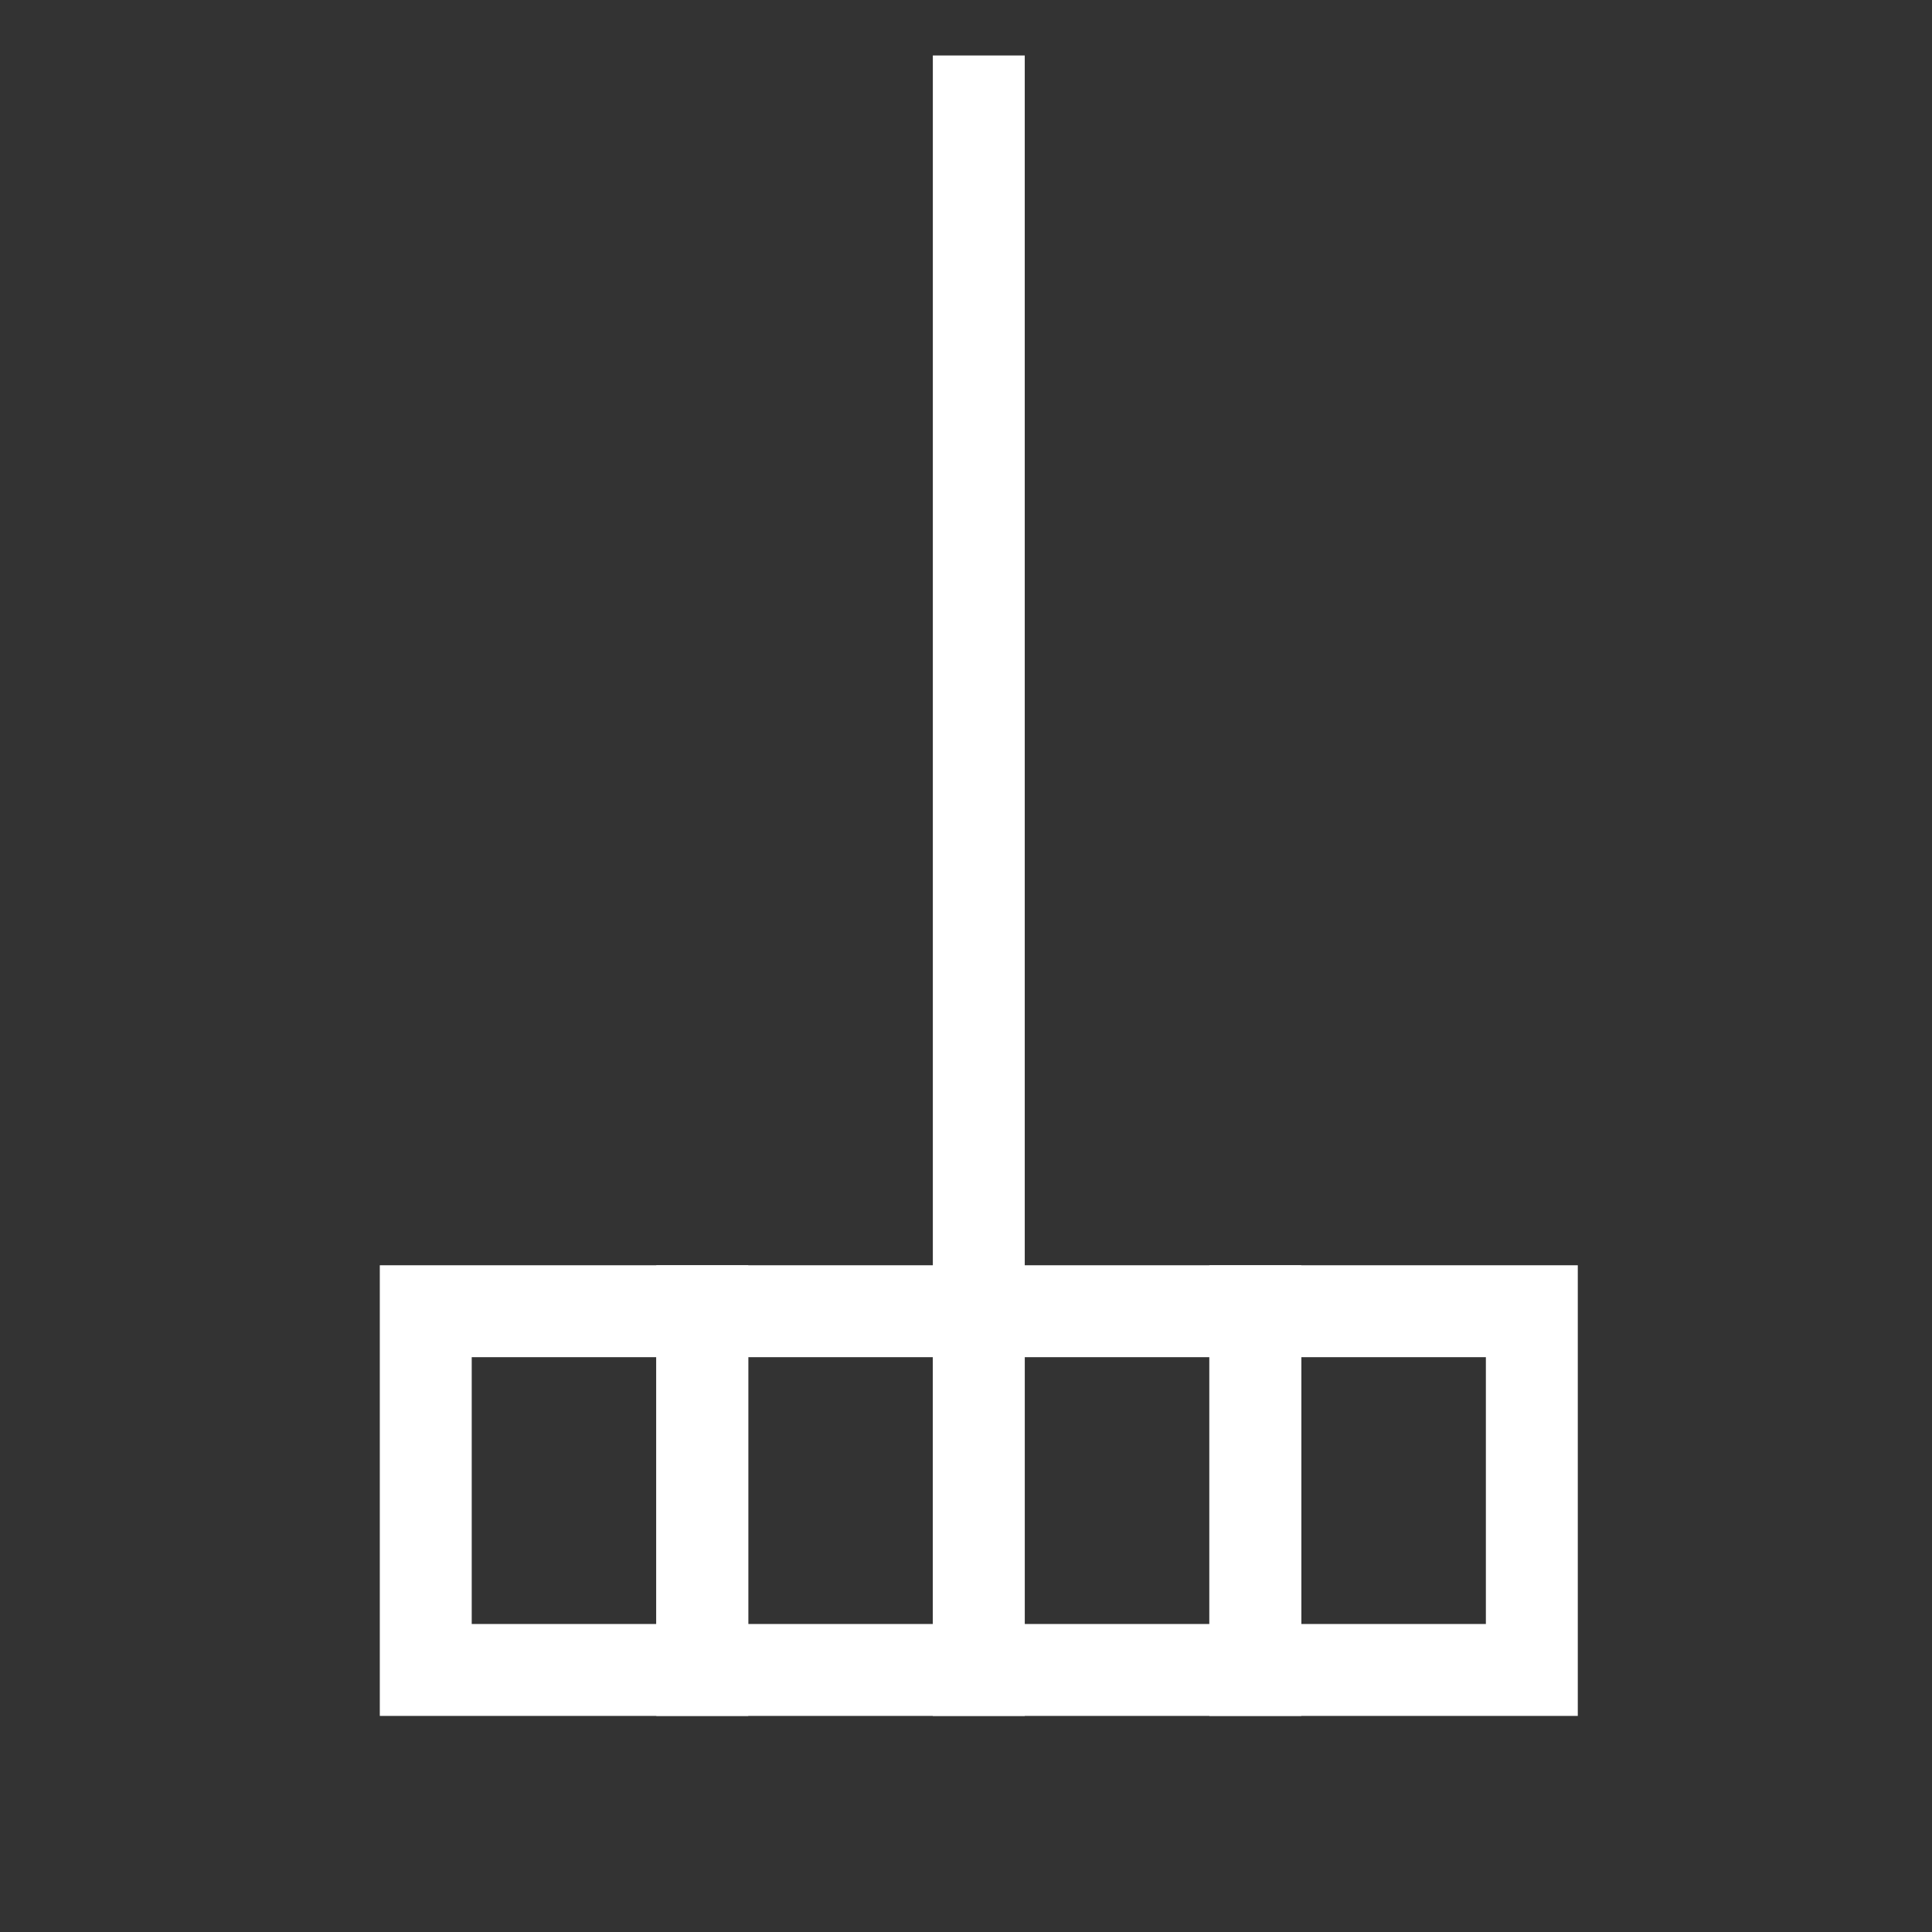 <?xml version="1.0" encoding="UTF-8"?>
<svg width="24" height="24" version="1.1" xmlns="http://www.w3.org/2000/svg" xmlns:cc="http://creativecommons.org/ns#" xmlns:dc="http://purl.org/dc/elements/1.1/" xmlns:rdf="http://www.w3.org/1999/02/22-rdf-syntax-ns#">
 <rect width="100%" height="100%" fill="#333333" stroke="none"/>
 <g transform="matrix(.229 0 0 .229 5.289 .689)" fill="none" stroke="#fff" stroke-width="4.986">
  <path d="m30 0v68.12" pointer-events="all"/>
  <path d="m0 68.12h15v19.46h-15z"/>
  <path d="m45 68.12h15v19.46h-15z"/>
  <path d="m15 68.12h15v19.46h-15z"/>
  <path d="m30 68.12h15v19.46h-15z"/>
 </g>
</svg>
